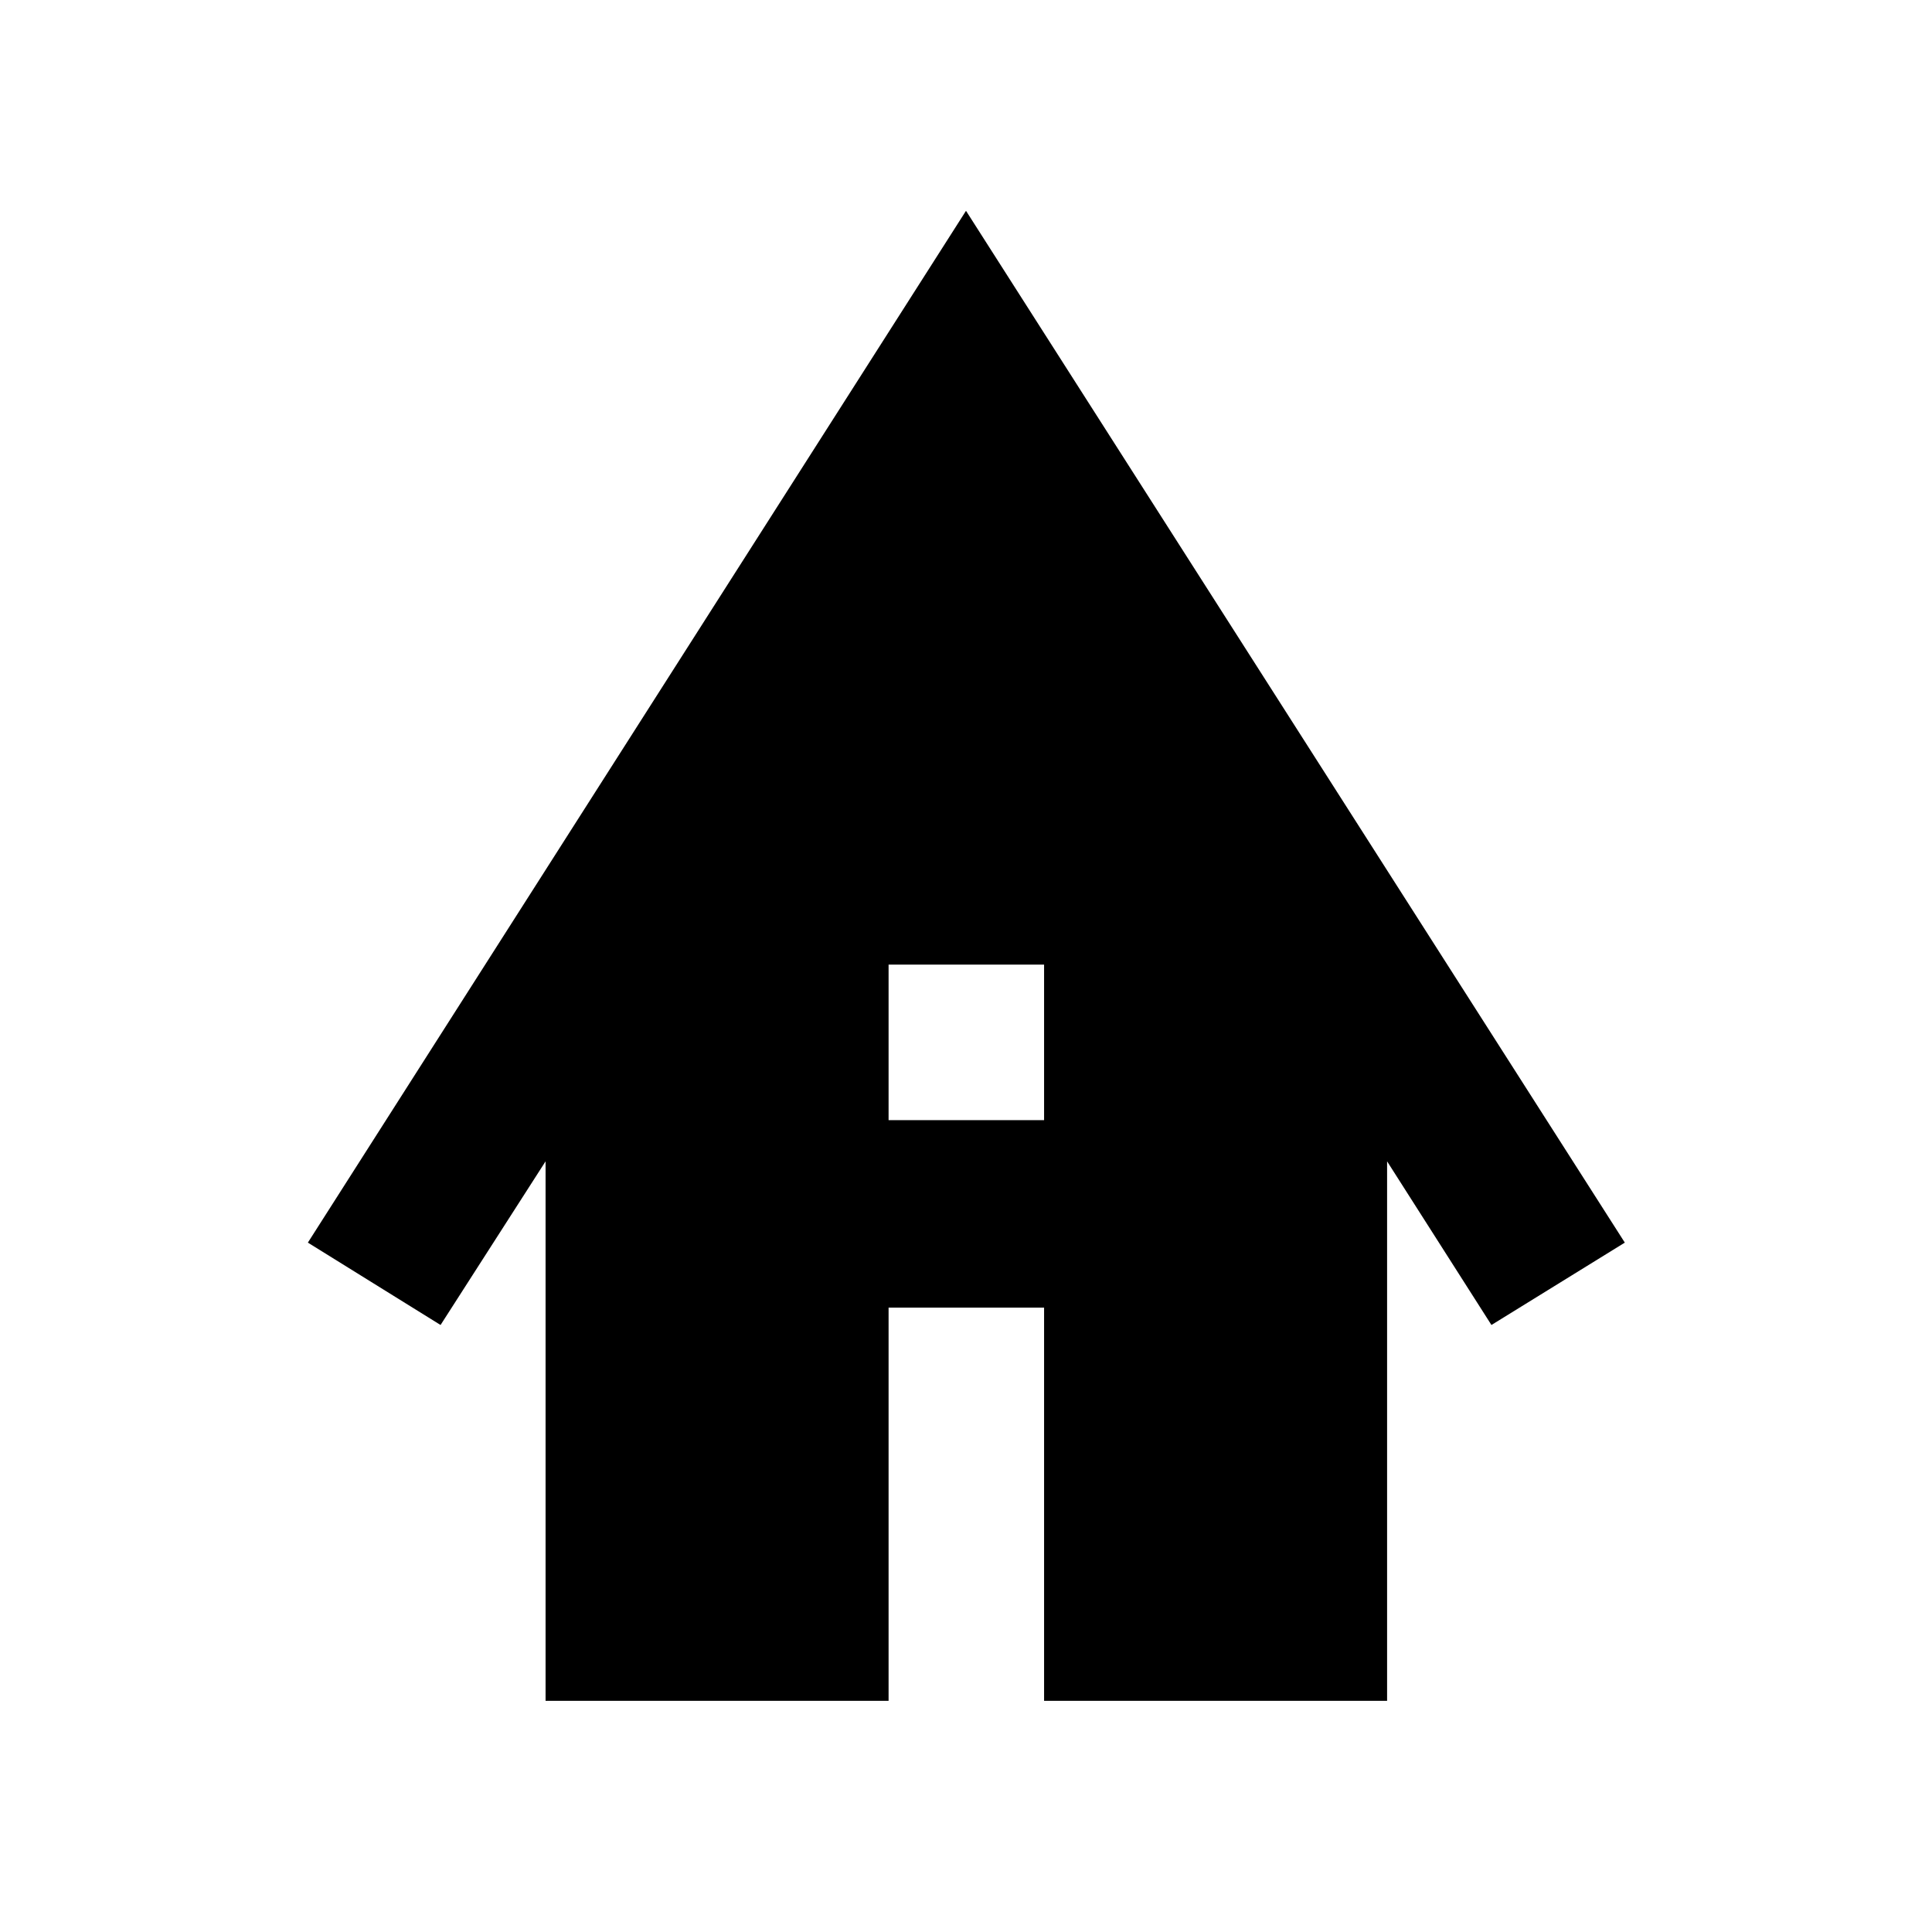 <svg xmlns="http://www.w3.org/2000/svg" height="40" viewBox="0 -960 960 960" width="40"><path d="M271.09-114.86v-268.08l-52.18 81.32-65.93-40.93L480-855.25l327.36 512.7-66.27 40.93-51.85-81.32v268.08H518.8v-195.39h-77.27v195.39H271.09Zm170.44-288.55h77.27v-77.28h-77.27v77.28Z"/></svg>